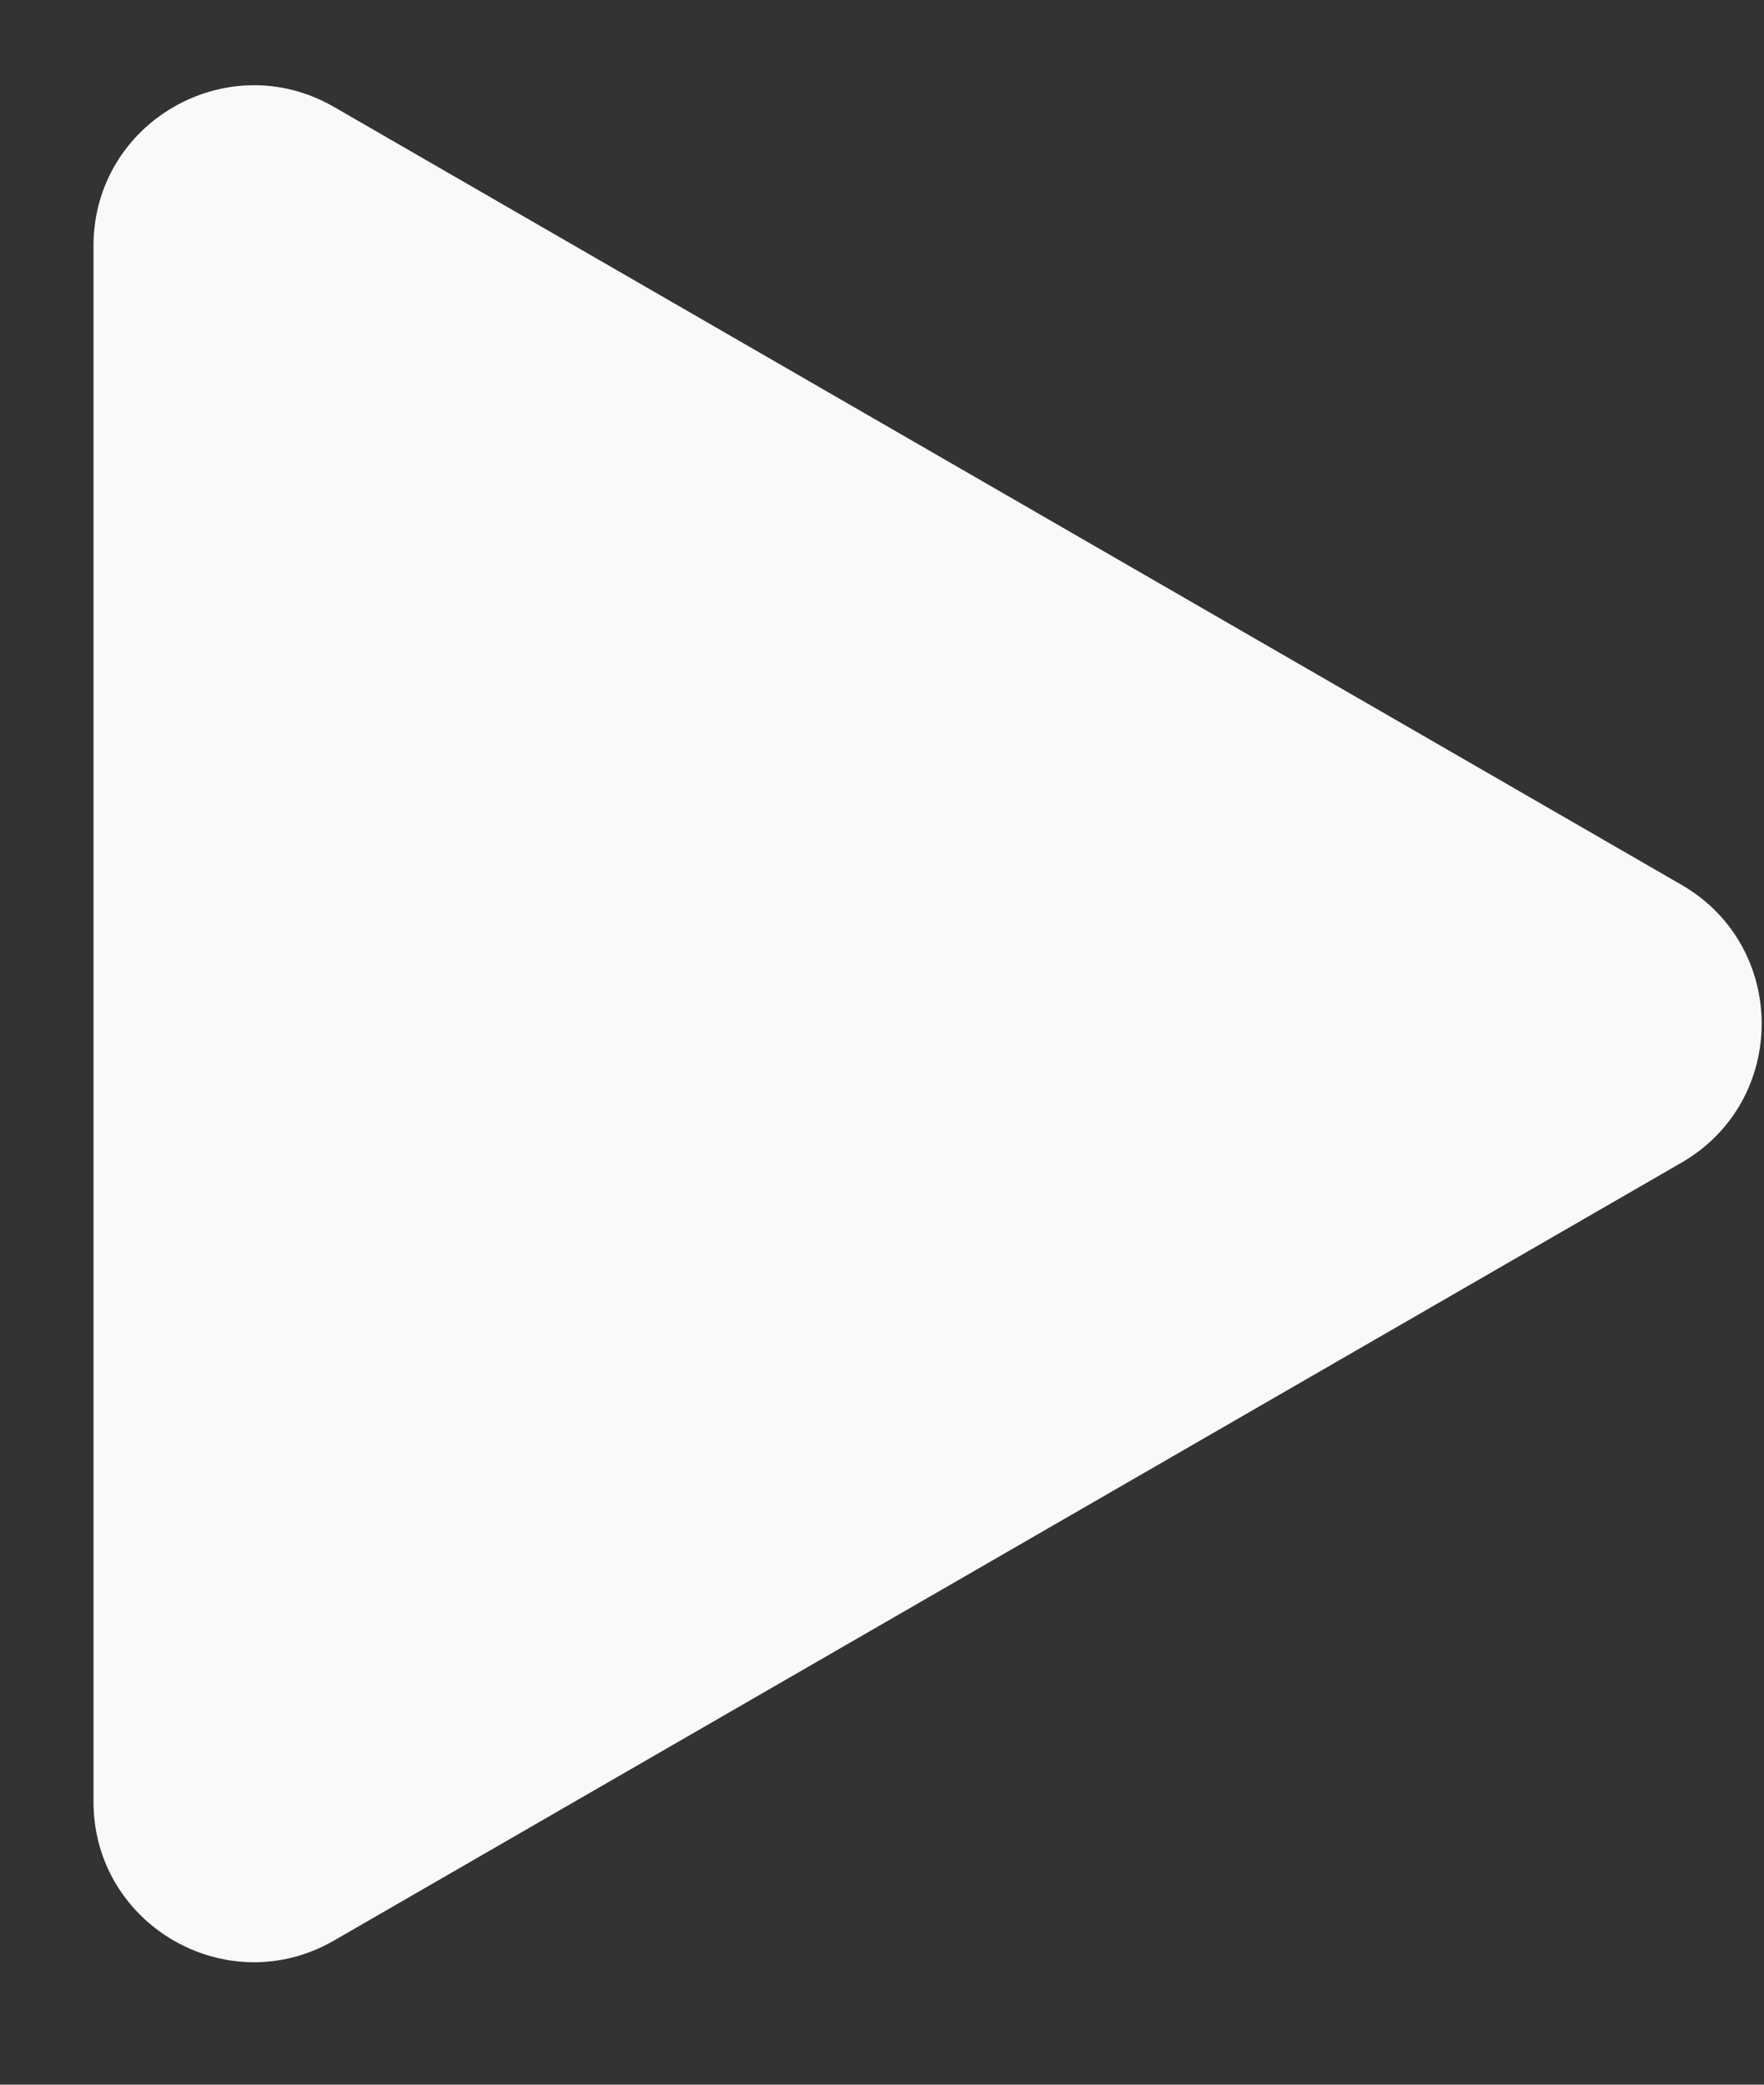 <svg width="11" height="13" viewBox="0 0 11 13" fill="none" xmlns="http://www.w3.org/2000/svg">
<rect x="0" y="0" width="11" height="13" fill="#333333" stroke="none"/>
<path d="M0.583 1.533C0.583 0.763 1.417 0.282 2.083 0.667L10.486 5.518C11.152 5.903 11.152 6.865 10.486 7.25L2.083 12.101C1.417 12.486 0.583 12.005 0.583 11.235L0.583 1.533Z" fill="#F8F9FA"/>
</svg>
